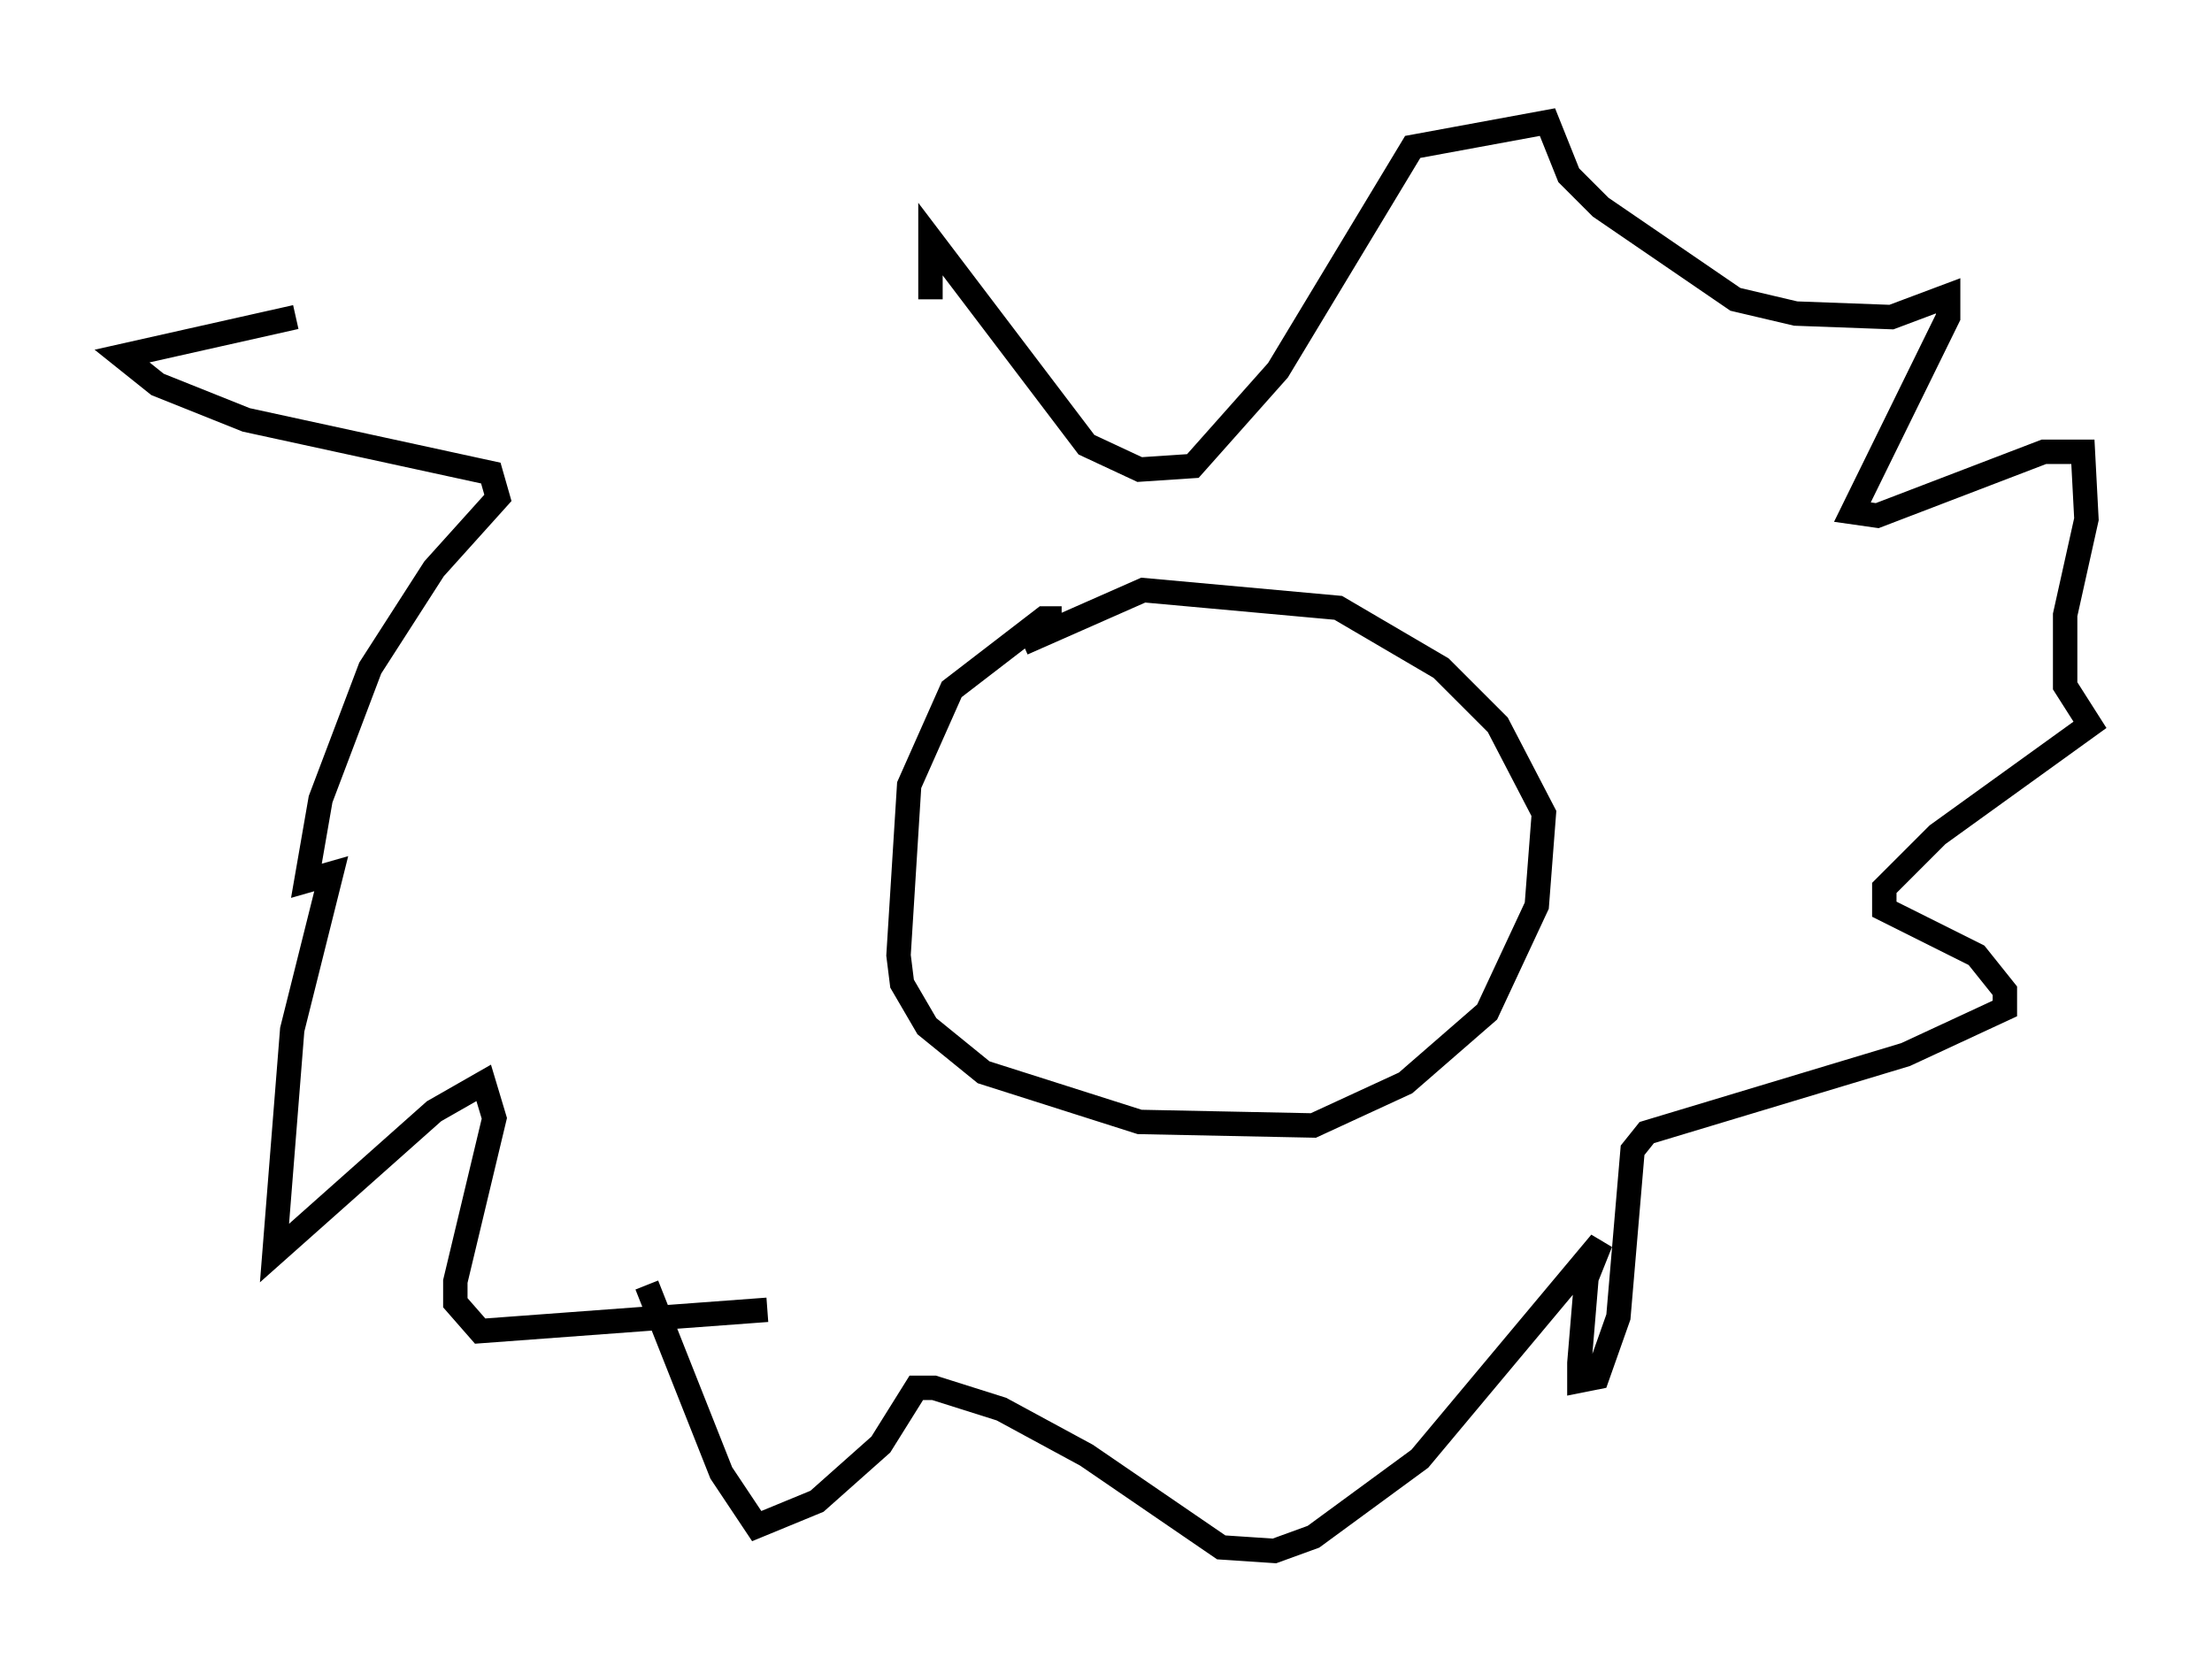 <?xml version="1.0" encoding="utf-8" ?>
<svg baseProfile="full" height="68.536" version="1.1" width="90.614" xmlns="http://www.w3.org/2000/svg" xmlns:ev="http://www.w3.org/2001/xml-events" xmlns:xlink="http://www.w3.org/1999/xlink"><defs /><rect fill="white" height="68.536" width="90.614" x="0" y="0" /><path d="M37.391, 13.134 m-25.274, -0.145 l-7.117, 1.598 1.453, 1.162 l3.631, 1.453 10.022, 2.179 l0.291, 1.017 -2.615, 2.905 l-2.615, 4.067 -2.034, 5.374 l-0.581, 3.341 1.017, -0.291 l-1.598, 6.391 -0.726, 9.151 l6.536, -5.81 2.034, -1.162 l0.436, 1.453 -1.598, 6.682 l0.0, 0.872 1.017, 1.162 l11.765, -0.872 m6.682, -41.397 l0.0, -2.469 6.391, 8.425 l2.179, 1.017 2.179, -0.145 l3.486, -3.922 5.52, -9.151 l5.52, -1.017 0.872, 2.179 l1.307, 1.307 5.52, 3.777 l2.469, 0.581 3.922, 0.145 l2.324, -0.872 0.0, 0.872 l-3.922, 7.989 1.017, 0.145 l6.827, -2.615 1.598, 0.0 l0.145, 2.76 -0.872, 3.922 l0.0, 2.905 1.017, 1.598 l-6.246, 4.503 -2.179, 2.179 l0.0, 0.872 3.777, 1.888 l1.162, 1.453 0.0, 0.726 l-4.067, 1.888 -10.603, 3.196 l-0.581, 0.726 -0.581, 6.827 l-0.872, 2.469 -0.726, 0.145 l0.0, -0.726 0.291, -3.486 l0.581, -1.453 -7.408, 8.86 l-4.358, 3.196 -1.598, 0.581 l-2.179, -0.145 -5.52, -3.777 l-3.486, -1.888 -2.76, -0.872 l-0.726, 0.0 -1.453, 2.324 l-2.615, 2.324 -2.469, 1.017 l-1.453, -2.179 -3.05, -7.698 m16.994, -27.307 l-0.726, 0.0 -3.777, 2.905 l-1.743, 3.922 -0.436, 6.972 l0.145, 1.162 1.017, 1.743 l2.324, 1.888 6.391, 2.034 l7.117, 0.145 3.777, -1.743 l3.341, -2.905 2.034, -4.358 l0.291, -3.777 -1.888, -3.631 l-2.324, -2.324 -4.212, -2.469 l-7.989, -0.726 -4.939, 2.179 " fill="none" stroke="black" stroke-width="1" /></svg>